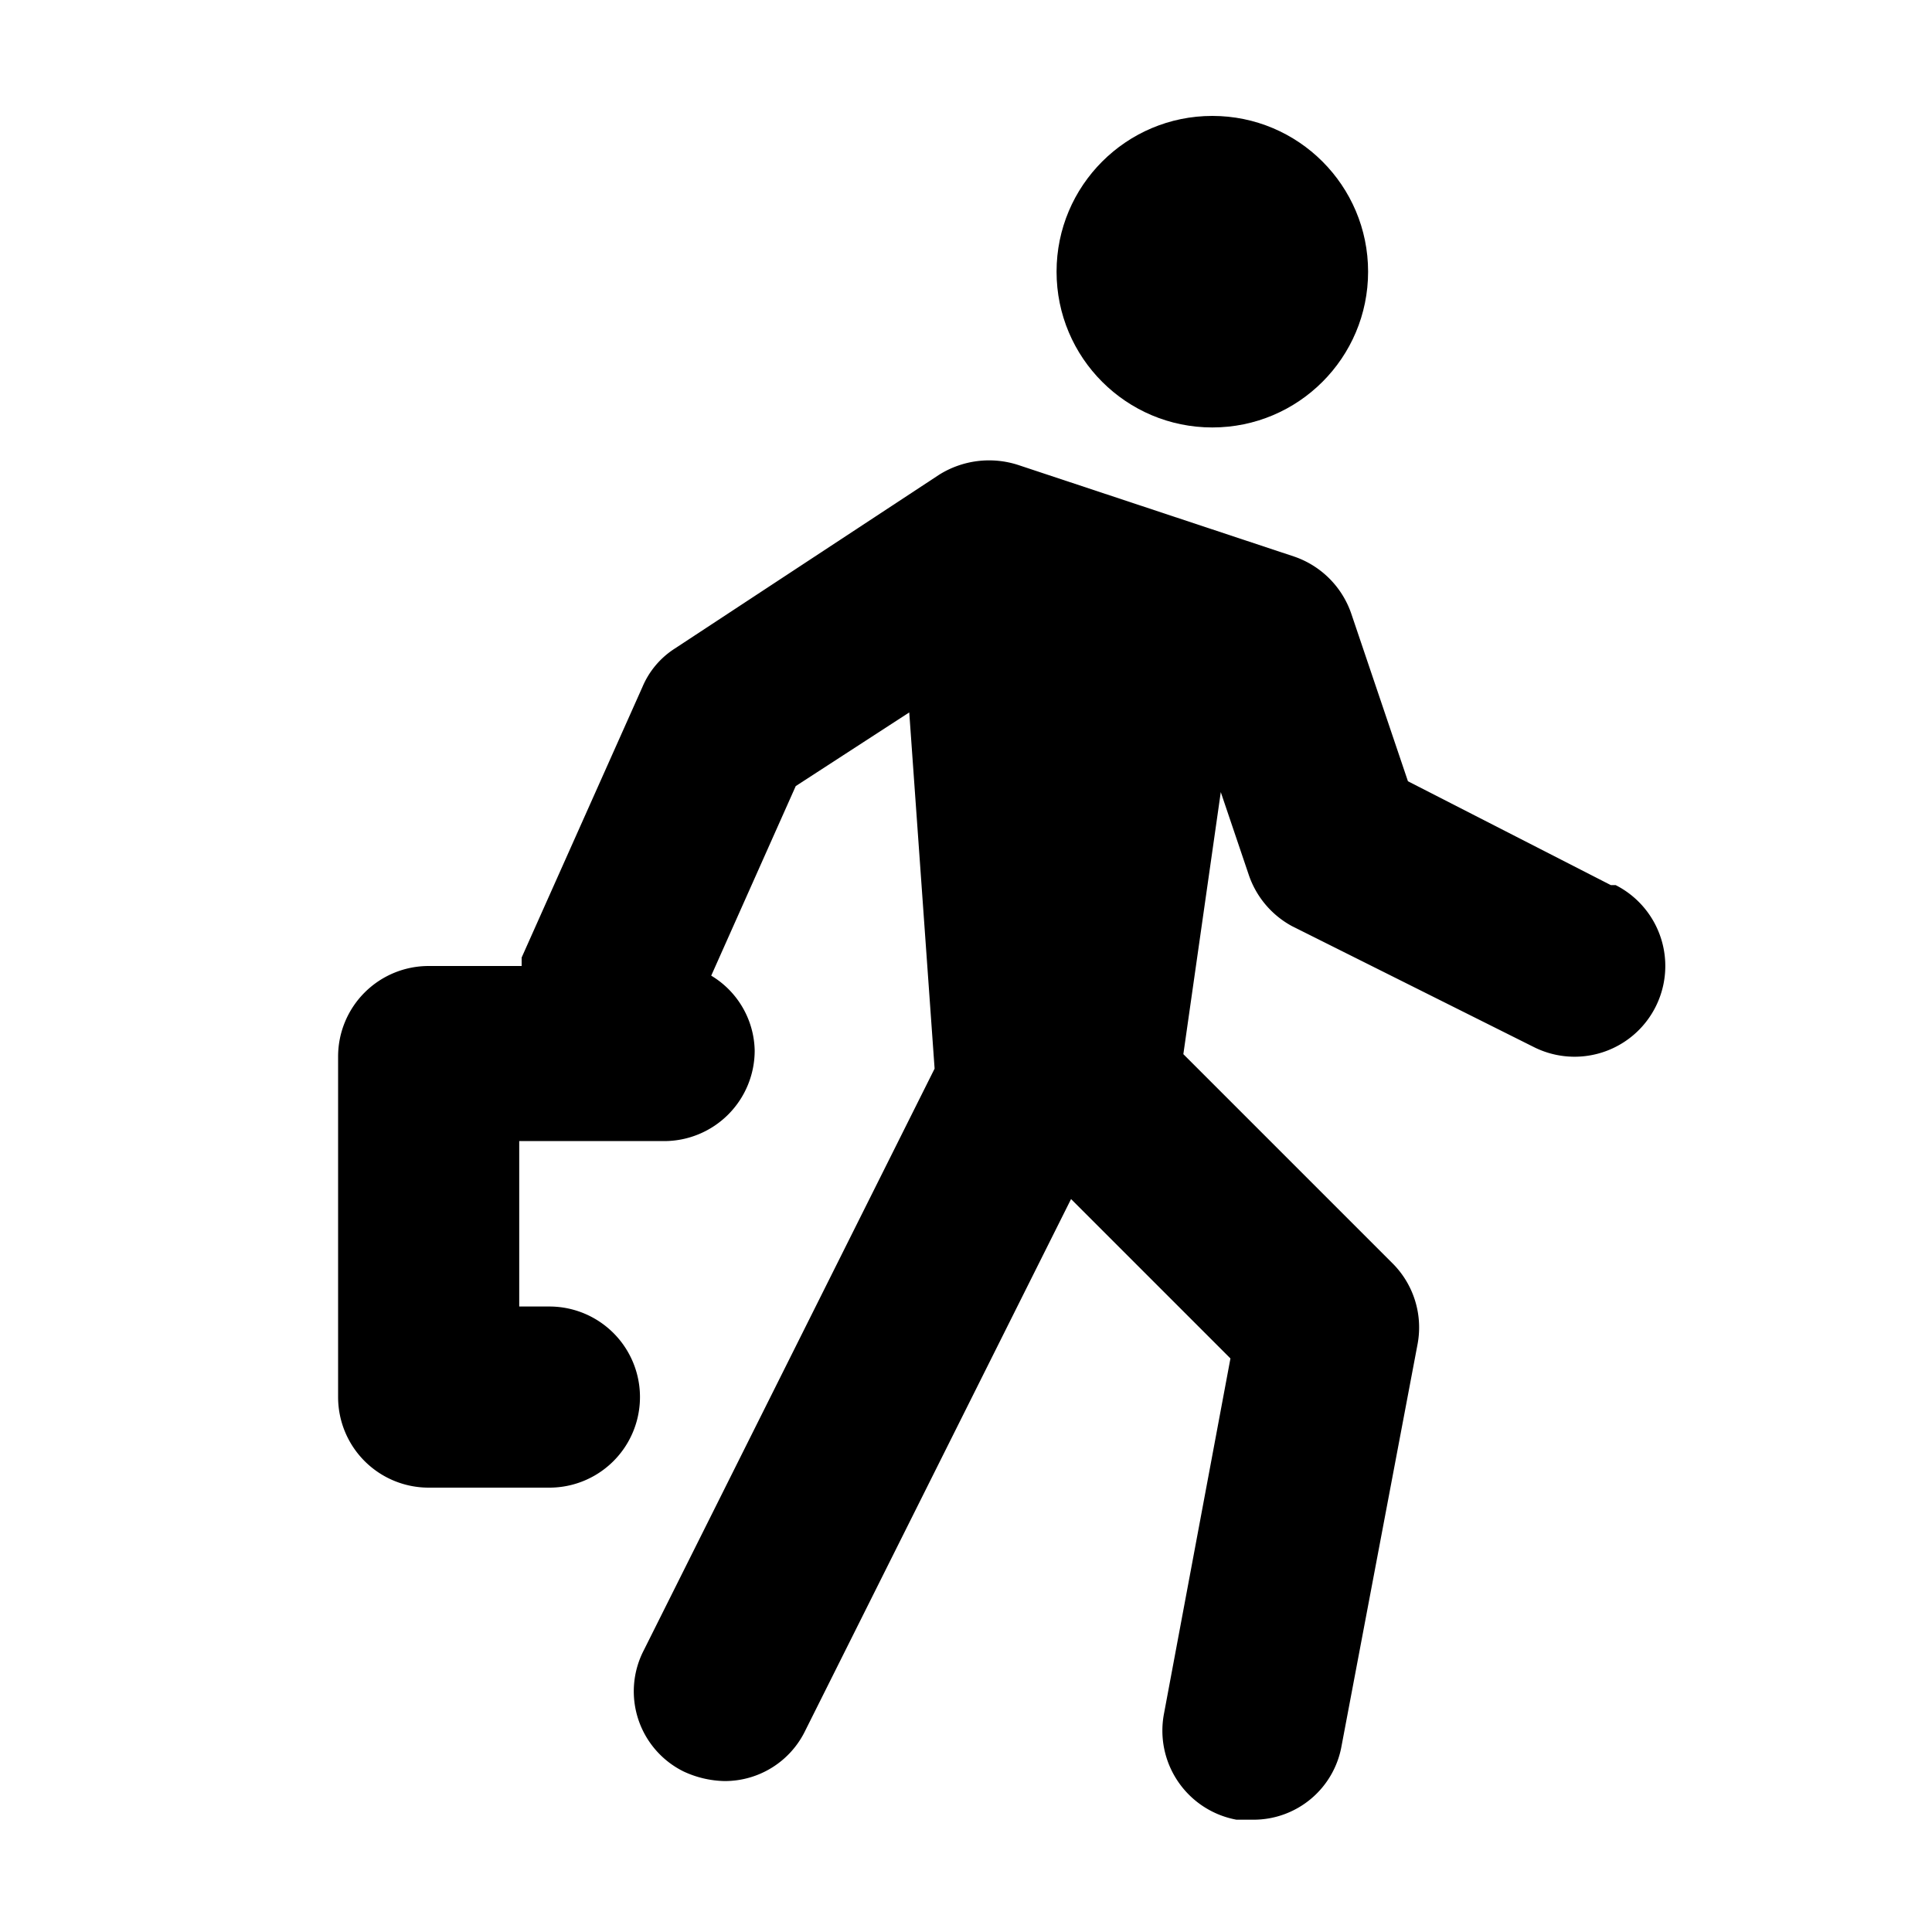 <svg xmlns="http://www.w3.org/2000/svg" width="16" height="16" viewBox="0 0 16 16"><g id="Icons"><circle cx="10.04" cy="2.25" r="1.29"/><path d="M13.34,7.33l-1.68-.86-.47-1.39a.76.76,0,0,0-.47-.47L8.43,3.85a.78.78,0,0,0-.65.08L5.59,5.37a.7.7,0,0,0-.27.32l-1,2.24V8H3.55a.75.75,0,0,0-.75.75v2.82a.75.75,0,0,0,.75.75h1a.75.75,0,0,0,0-1.5H4.3V9.45H5.5a.75.75,0,0,0,.75-.75.74.74,0,0,0-.36-.62l.7-1.57.94-.61.21,2.95L5.33,13.67a.74.74,0,0,0,.33,1,.84.84,0,0,0,.34.08.74.74,0,0,0,.67-.42l2.2-4.4,1.32,1.32-.55,2.94a.75.75,0,0,0,.6.88h.14a.74.74,0,0,0,.73-.61l.63-3.33a.75.75,0,0,0-.21-.67L9.8,8.73l.31-2.17.23.68a.76.76,0,0,0,.36.43l2,1a.75.75,0,1,0,.68-1.34Z"/></g></svg>